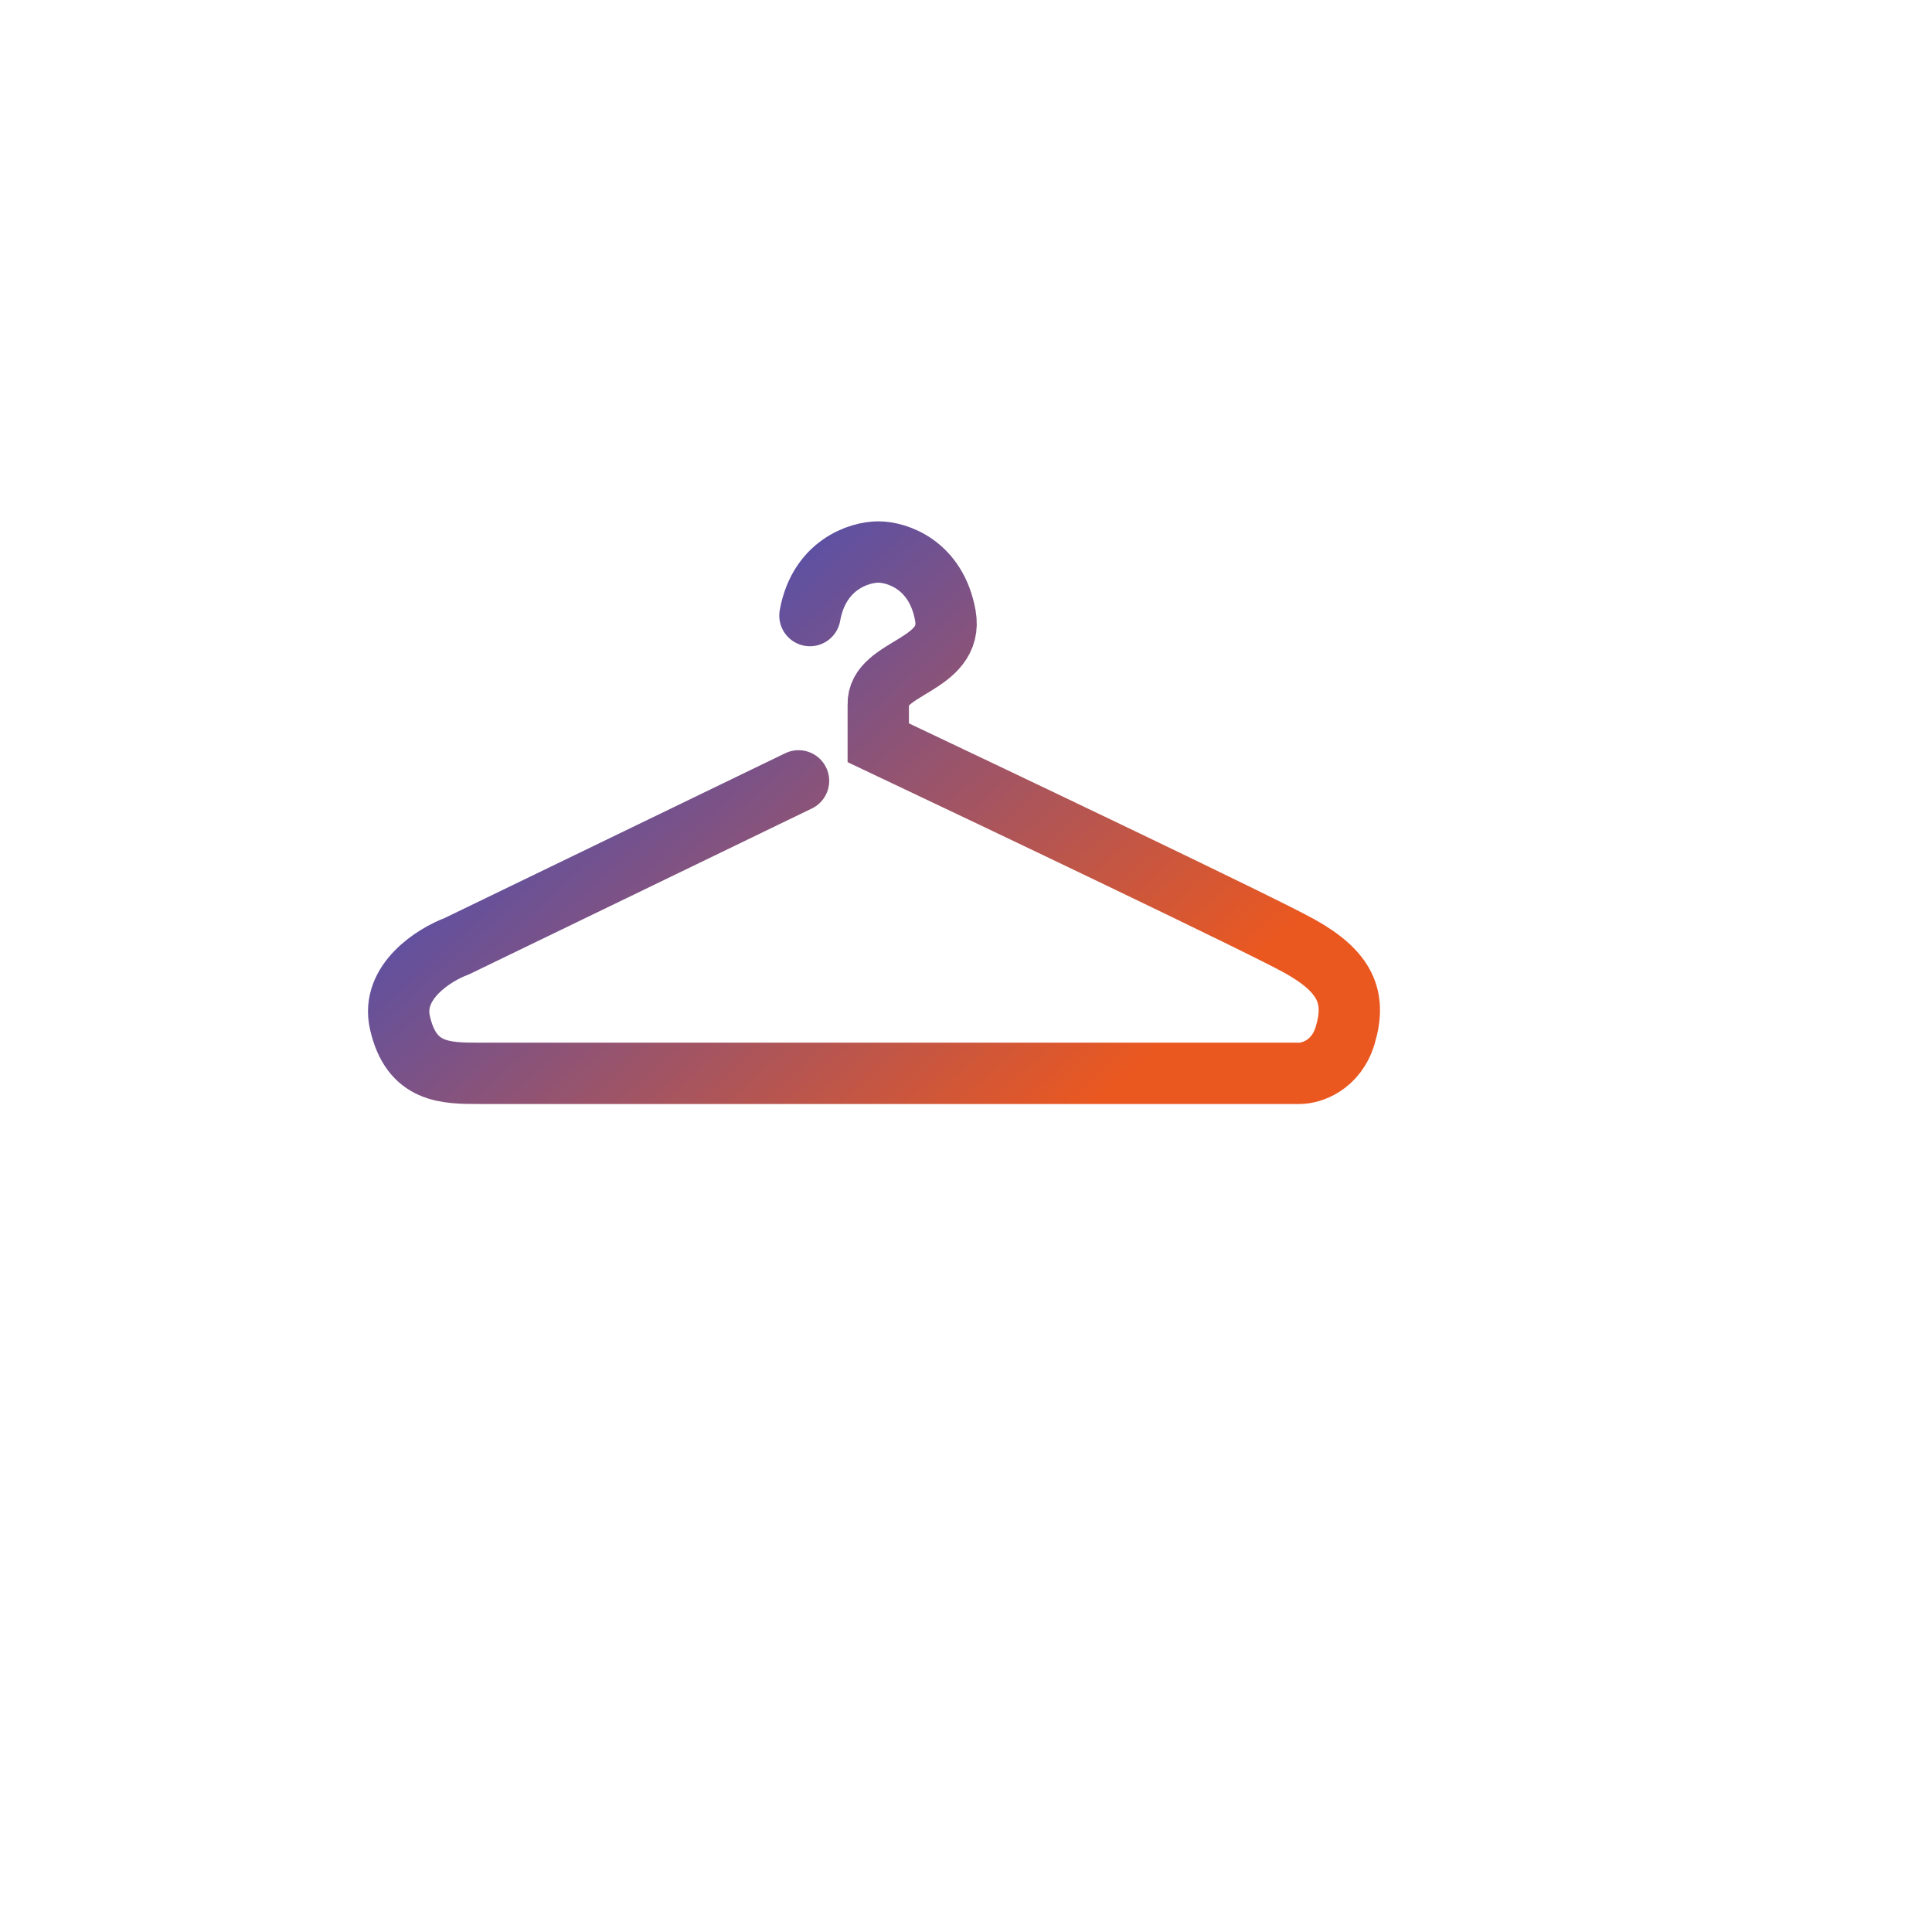 <svg width="63" height="63" viewBox="0 0 63 63" fill="none" xmlns="http://www.w3.org/2000/svg">
<g filter="url(#filter0_d_1306_20902)">
<circle cx="28.5" cy="29.5" r="27.5" fill="white"/>
</g>
<path d="M26.039 25.463L14.897 30.854C14.155 31.13 12.743 32.015 13.04 33.342C13.412 35 14.526 35 15.64 35C16.532 35 33.838 35 42.38 35C42.752 35 43.569 34.751 43.866 33.756C44.237 32.512 43.866 31.683 42.38 30.854C41.192 30.19 32.724 26.154 28.639 24.22V22.976C28.599 21.732 31.124 21.732 30.827 20.073C30.53 18.415 29.258 18 28.639 18C28.02 18 26.708 18.415 26.411 20.073" stroke="url(#paint0_linear_1306_20902)" stroke-width="2" stroke-linecap="round"/>
<defs>
<filter id="filter0_d_1306_20902" x="0" y="0" width="63" height="63" filterUnits="userSpaceOnUse" color-interpolation-filters="sRGB">
<feFlood flood-opacity="0" result="BackgroundImageFix"/>
<feColorMatrix in="SourceAlpha" type="matrix" values="0 0 0 0 0 0 0 0 0 0 0 0 0 0 0 0 0 0 127 0" result="hardAlpha"/>
<feOffset dx="3" dy="2"/>
<feGaussianBlur stdDeviation="2"/>
<feComposite in2="hardAlpha" operator="out"/>
<feColorMatrix type="matrix" values="0 0 0 0 0 0 0 0 0 0 0 0 0 0 0 0 0 0 0.25 0"/>
<feBlend mode="normal" in2="BackgroundImageFix" result="effect1_dropShadow_1306_20902"/>
<feBlend mode="normal" in="SourceGraphic" in2="effect1_dropShadow_1306_20902" result="shape"/>
</filter>
<linearGradient id="paint0_linear_1306_20902" x1="19.5" y1="21.5" x2="34" y2="37.5" gradientUnits="userSpaceOnUse">
<stop stop-color="#5050AF"/>
<stop offset="1" stop-color="#EA5820"/>
</linearGradient>
</defs>
</svg>
